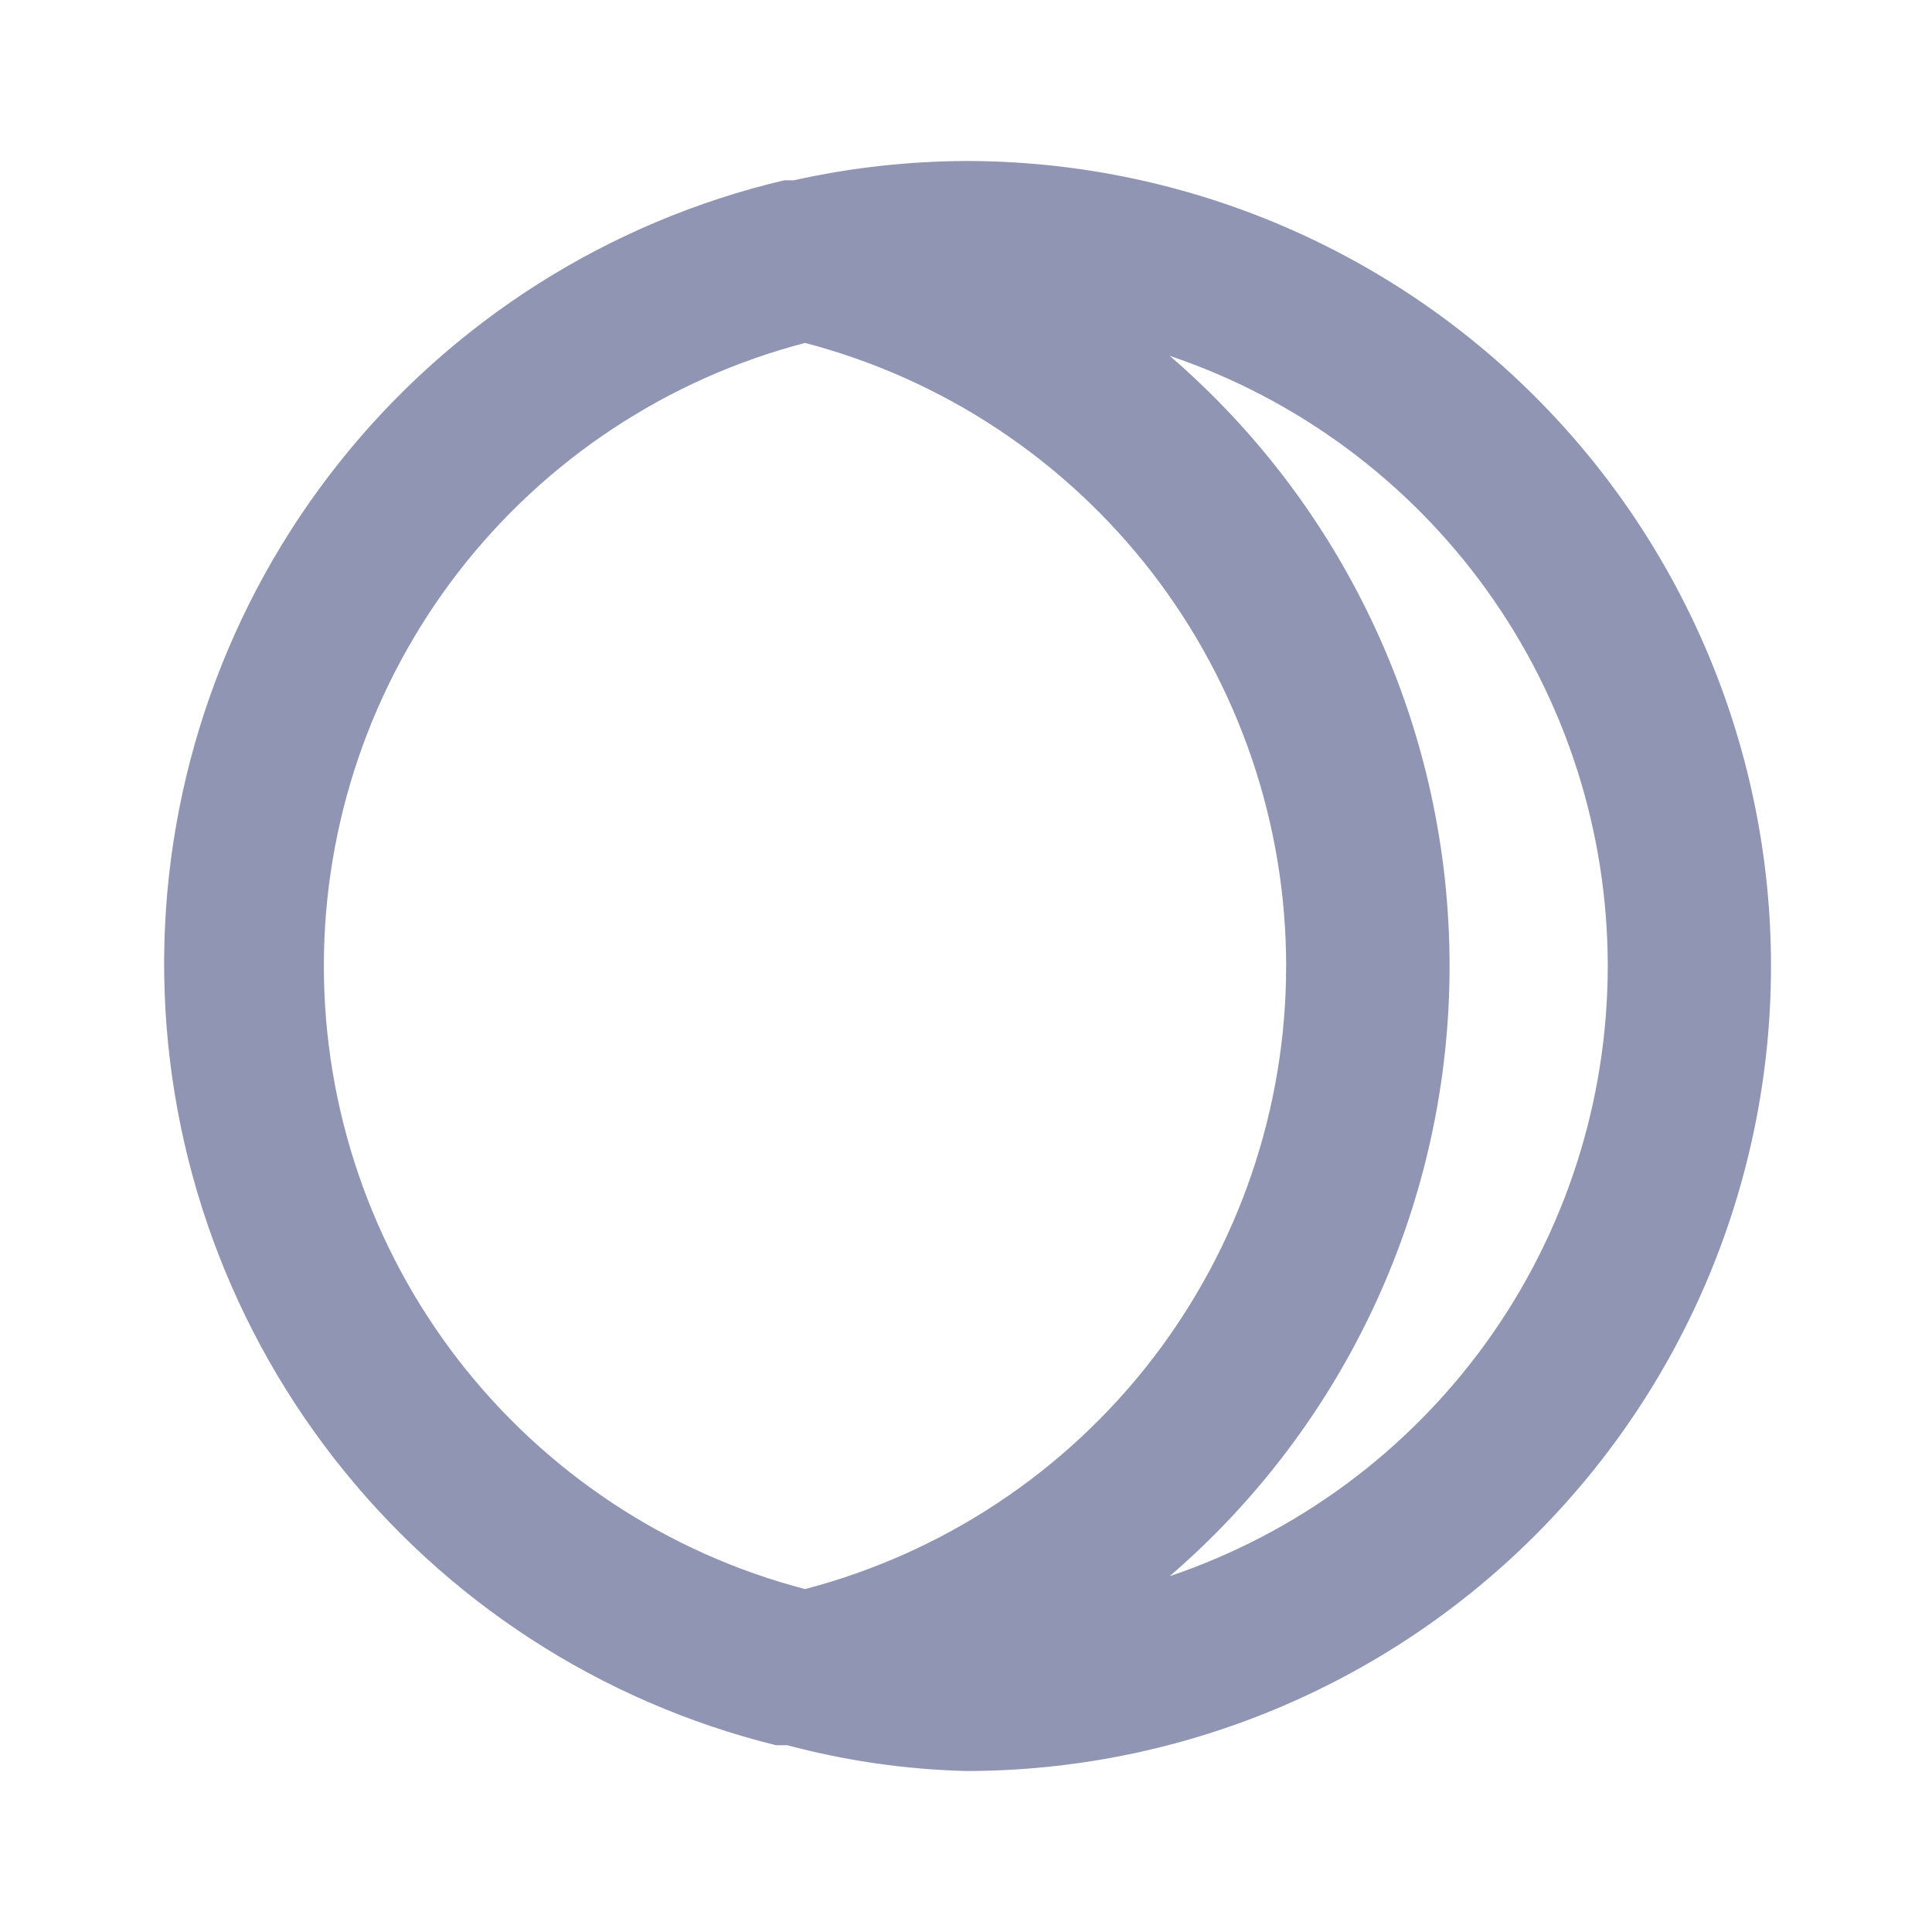<svg width="24" height="24" viewBox="0 0 24 24" fill="none" xmlns="http://www.w3.org/2000/svg">
<path d="M12 2C11.28 2.003 10.563 2.083 9.86 2.24H9.74C7.556 2.756 5.61 3.991 4.213 5.747C2.817 7.503 2.051 9.677 2.039 11.921C2.028 14.164 2.771 16.346 4.15 18.116C5.528 19.887 7.462 21.142 9.64 21.68H9.78C10.505 21.873 11.25 21.981 12 22C14.652 22 17.196 20.946 19.071 19.071C20.946 17.196 22 14.652 22 12C22 9.348 20.946 6.804 19.071 4.929C17.196 3.054 14.652 2 12 2V2ZM10 19.74C8.288 19.293 6.773 18.29 5.691 16.89C4.61 15.489 4.023 13.77 4.023 12C4.023 10.23 4.61 8.511 5.691 7.11C6.773 5.71 8.288 4.707 10 4.26C11.712 4.707 13.227 5.71 14.309 7.11C15.39 8.511 15.977 10.23 15.977 12C15.977 13.77 15.39 15.489 14.309 16.89C13.227 18.29 11.712 19.293 10 19.74V19.74ZM14.53 19.58C15.621 18.641 16.496 17.478 17.096 16.17C17.697 14.862 18.007 13.439 18.007 12C18.007 10.561 17.697 9.138 17.096 7.83C16.496 6.522 15.621 5.359 14.53 4.42C16.116 4.955 17.494 5.975 18.471 7.334C19.447 8.694 19.972 10.326 19.972 12C19.972 13.674 19.447 15.306 18.471 16.666C17.494 18.025 16.116 19.045 14.53 19.58V19.58Z" fill="#8F95B2"/>
</svg>
